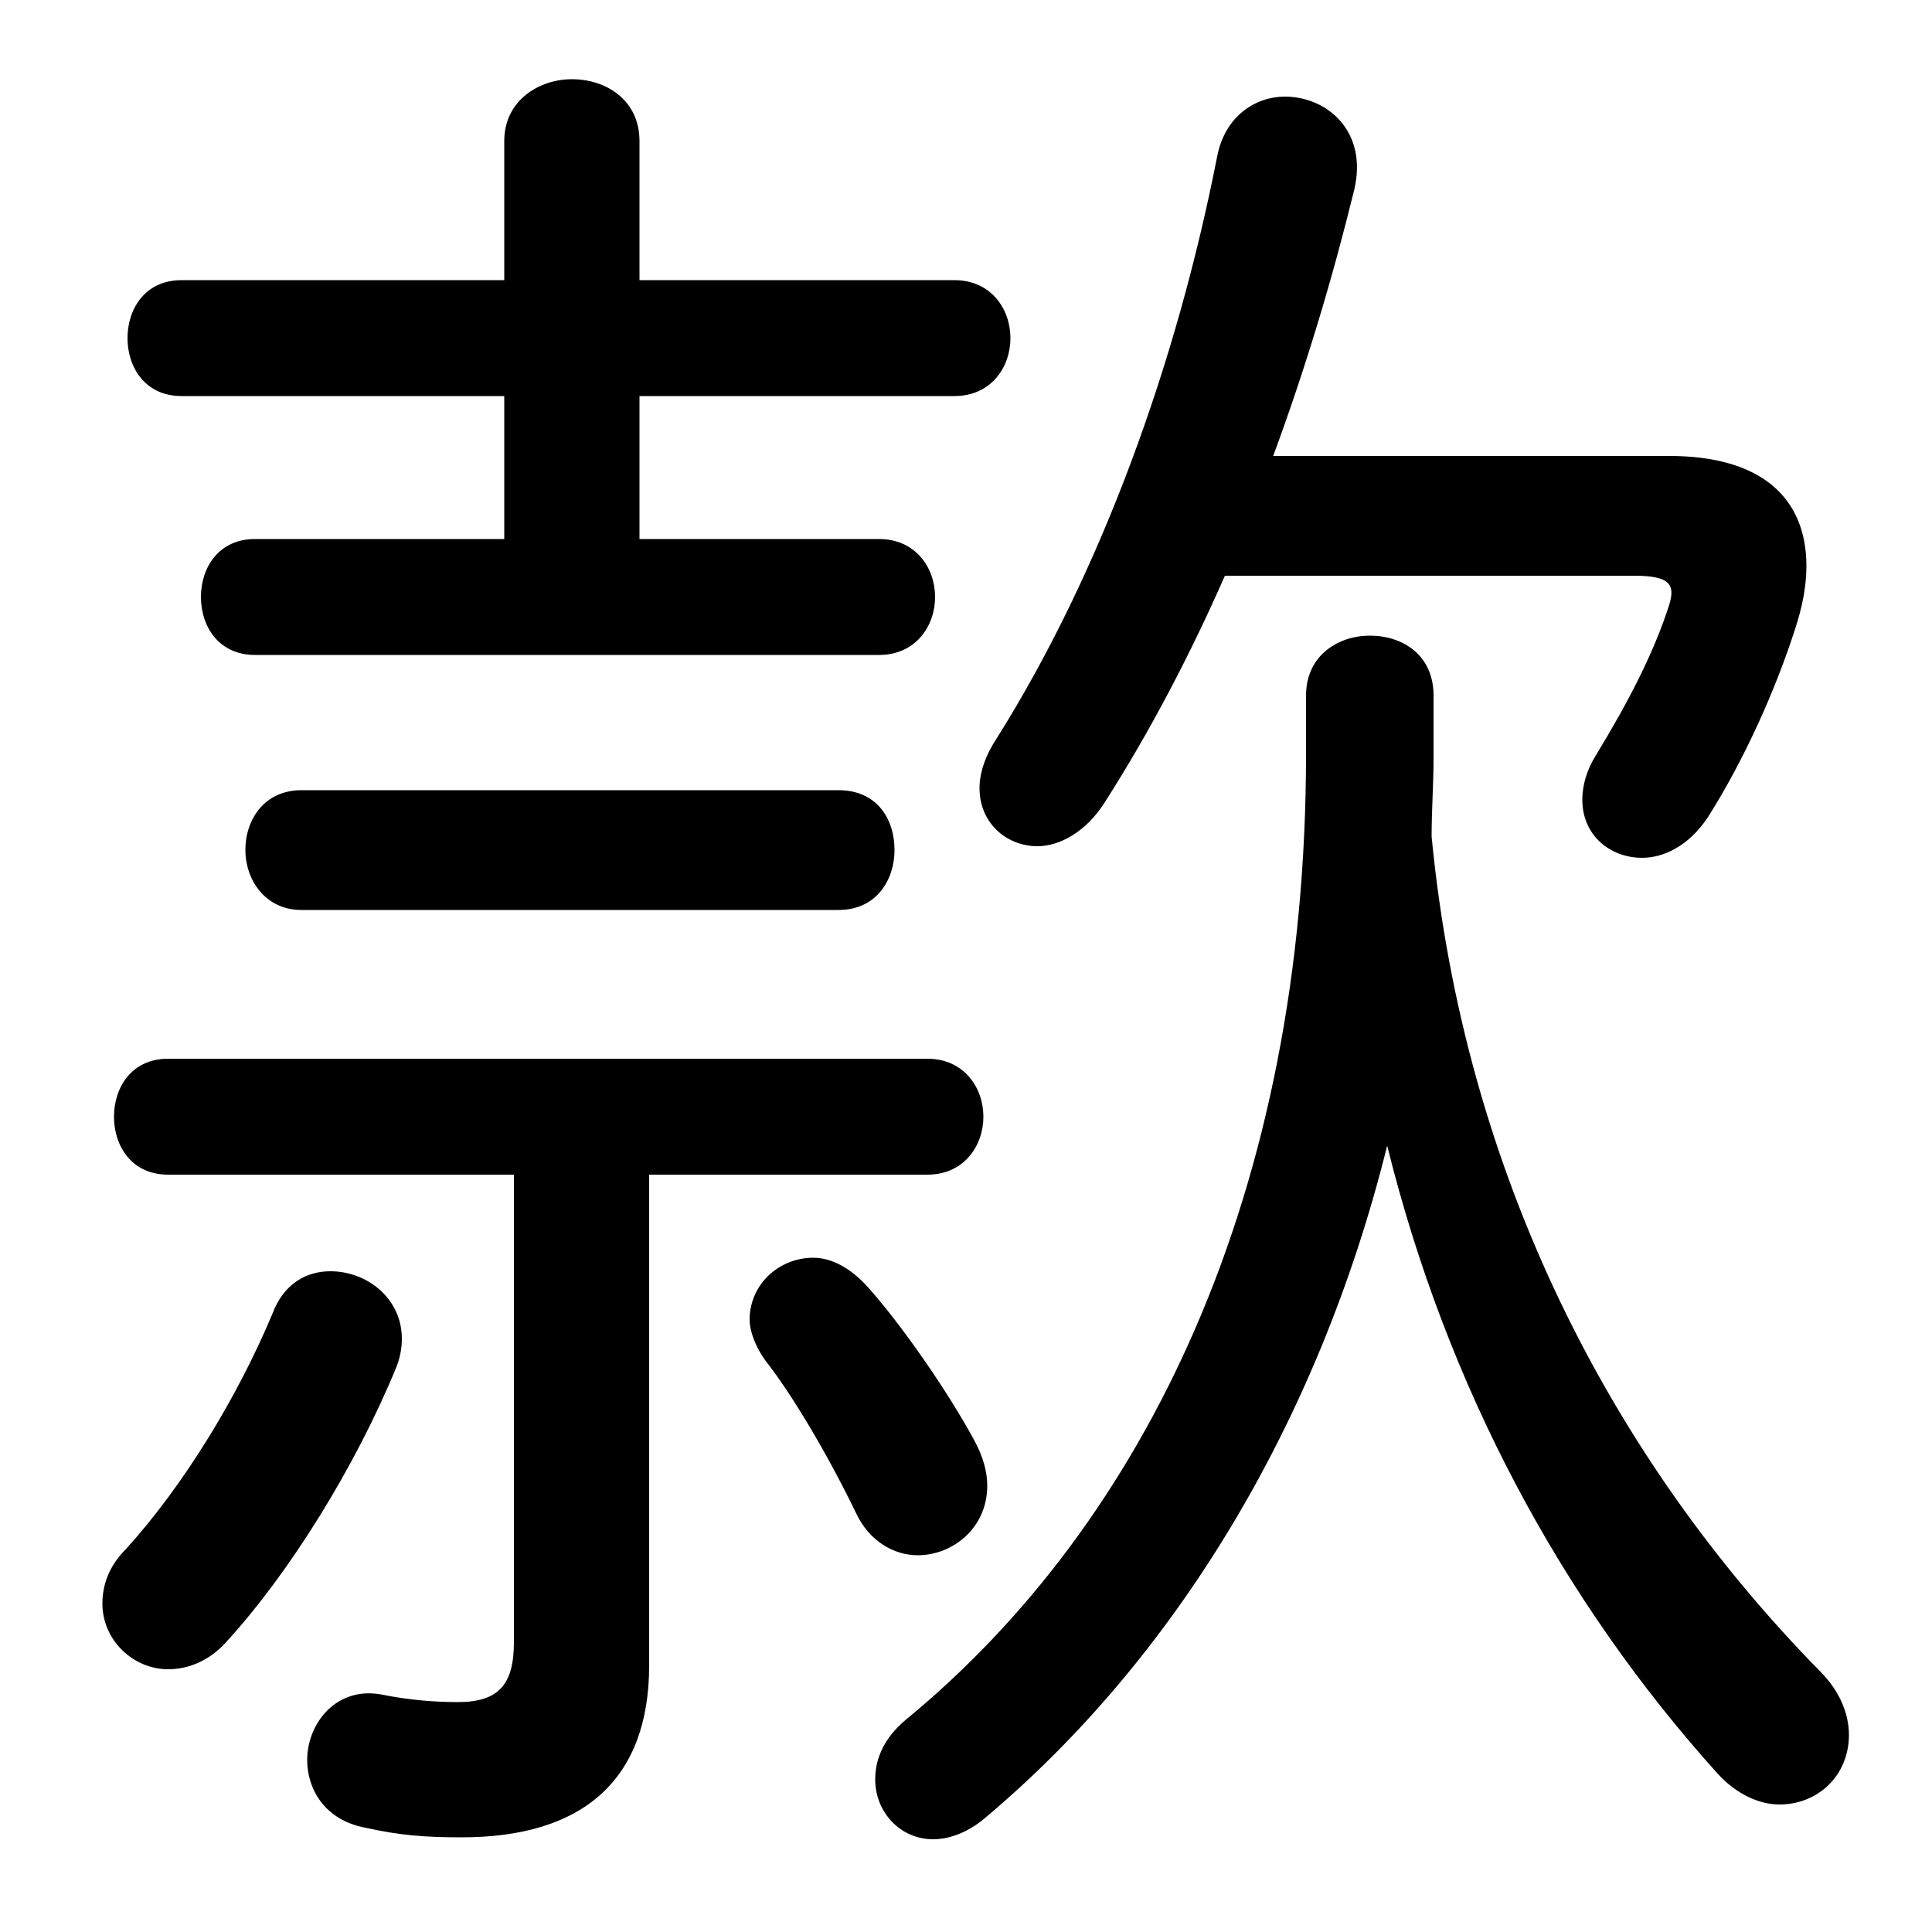 <svg xmlns="http://www.w3.org/2000/svg" viewBox="0 -44.0 50.0 50.0">
    <rect x="0" y="-44.0" width="50.0" height="50.0" fill="#808080" stroke="none"/>
    <g transform="scale(1, -1)">
        <!-- ボディの枠 -->
        <rect x="0" y="-6.0" width="50.0" height="50.0"
            stroke="white" fill="white"/>
        <!-- グリフ座標系の原点 -->
        <circle cx="0" cy="0" r="5" fill="white"/>
        <!-- グリフのアウトライン -->
        <g style="fill:black;stroke:#000000;stroke-width:0;stroke-linecap:round;stroke-linejoin:round;">
        <path d="M 37.1 26.0 C 37.1 27.05 36.3 27.55 35.45 27.55 C 34.65 27.55 33.8 27.05 33.8 26.0 L 33.8 24.5 C 33.8 13.15 29.65 4.6 23.45 -0.5 C 22.85 -1.0 22.65 -1.55 22.65 -2.05 C 22.65 -2.9 23.3 -3.6 24.15 -3.6 C 24.6 -3.6 25.1 -3.4 25.55 -3.0 C 30.35 1.05 34.1 7.1 35.9 14.35 C 37.45 8.1 40.4 2.6 44.45 -1.9 C 44.95 -2.45 45.55 -2.7 46.05 -2.7 C 47.05 -2.7 47.85 -1.95 47.85 -0.9 C 47.85 -0.4 47.65 0.2 47.1 0.75 C 41.75 6.2 37.9 13.55 37.05 22.35 C 37.05 23.05 37.1 23.7 37.1 24.35 Z M 16.55 30.05 L 16.55 33.75 L 24.7 33.75 C 25.65 33.75 26.15 34.5 26.15 35.25 C 26.15 36.0 25.65 36.75 24.7 36.75 L 16.55 36.75 L 16.55 40.35 C 16.55 41.4 15.7 41.95 14.8 41.95 C 13.95 41.95 13.05 41.4 13.05 40.35 L 13.05 36.75 L 4.7 36.75 C 3.75 36.75 3.3 36.0 3.3 35.25 C 3.3 34.5 3.75 33.75 4.7 33.75 L 13.05 33.75 L 13.05 30.05 L 6.6 30.05 C 5.65 30.05 5.2 29.3 5.2 28.55 C 5.2 27.8 5.65 27.05 6.6 27.05 L 22.75 27.05 C 23.7 27.05 24.2 27.8 24.2 28.55 C 24.2 29.3 23.7 30.05 22.75 30.05 Z M 42.3 29.1 C 43.25 29.1 43.35 28.85 43.2 28.35 C 42.8 27.1 42.15 25.85 41.3 24.45 C 41.05 24.05 40.95 23.65 40.95 23.3 C 40.95 22.4 41.65 21.8 42.5 21.8 C 43.05 21.8 43.7 22.1 44.2 22.85 C 45.15 24.35 45.95 26.15 46.45 27.7 C 46.65 28.3 46.75 28.85 46.75 29.35 C 46.75 31.1 45.6 32.2 43.2 32.2 L 32.95 32.2 C 33.8 34.5 34.5 36.85 35.05 39.1 C 35.4 40.6 34.35 41.5 33.25 41.5 C 32.5 41.5 31.7 41.0 31.5 39.95 C 30.45 34.6 28.5 29.2 25.8 24.9 C 25.5 24.45 25.35 24.0 25.35 23.6 C 25.35 22.7 26.05 22.1 26.85 22.1 C 27.4 22.1 28.1 22.45 28.6 23.25 C 29.75 25.05 30.8 27.05 31.7 29.1 Z M 13.3 13.6 L 13.3 1.5 C 13.3 0.4 12.9 -0.05 11.85 -0.05 C 11.25 -0.05 10.6 0.0 9.85 0.15 C 8.7 0.35 7.95 -0.6 7.95 -1.55 C 7.95 -2.3 8.4 -3.1 9.45 -3.3 C 10.35 -3.5 11.0 -3.55 11.95 -3.55 C 15.1 -3.55 16.8 -2.05 16.8 0.9 L 16.8 13.6 L 24.0 13.6 C 24.95 13.6 25.45 14.35 25.45 15.1 C 25.45 15.85 24.95 16.6 24.0 16.6 L 4.35 16.6 C 3.4 16.6 2.95 15.85 2.95 15.1 C 2.95 14.35 3.4 13.6 4.35 13.6 Z M 22.45 10.7 C 22.0 11.2 21.5 11.45 21.05 11.45 C 20.15 11.45 19.4 10.75 19.4 9.85 C 19.4 9.55 19.55 9.15 19.8 8.8 C 20.55 7.85 21.5 6.2 22.15 4.85 C 22.5 4.1 23.15 3.75 23.75 3.75 C 24.65 3.75 25.55 4.45 25.55 5.55 C 25.55 5.9 25.45 6.3 25.2 6.75 C 24.55 7.95 23.35 9.7 22.45 10.7 Z M 21.7 20.45 C 22.7 20.45 23.15 21.25 23.15 22.0 C 23.15 22.8 22.7 23.55 21.7 23.55 L 7.8 23.55 C 6.85 23.55 6.35 22.8 6.35 22.0 C 6.35 21.25 6.85 20.45 7.8 20.45 Z M 7.05 10.0 C 6.15 7.85 4.75 5.55 3.25 3.9 C 2.8 3.45 2.65 2.95 2.65 2.5 C 2.65 1.55 3.45 0.8 4.35 0.8 C 4.85 0.8 5.4 1.0 5.85 1.5 C 7.5 3.3 9.2 6.05 10.25 8.6 C 10.35 8.85 10.4 9.1 10.4 9.35 C 10.4 10.4 9.5 11.1 8.55 11.1 C 7.95 11.1 7.35 10.8 7.05 10.0 Z"/>
    </g>
    </g>
</svg>
